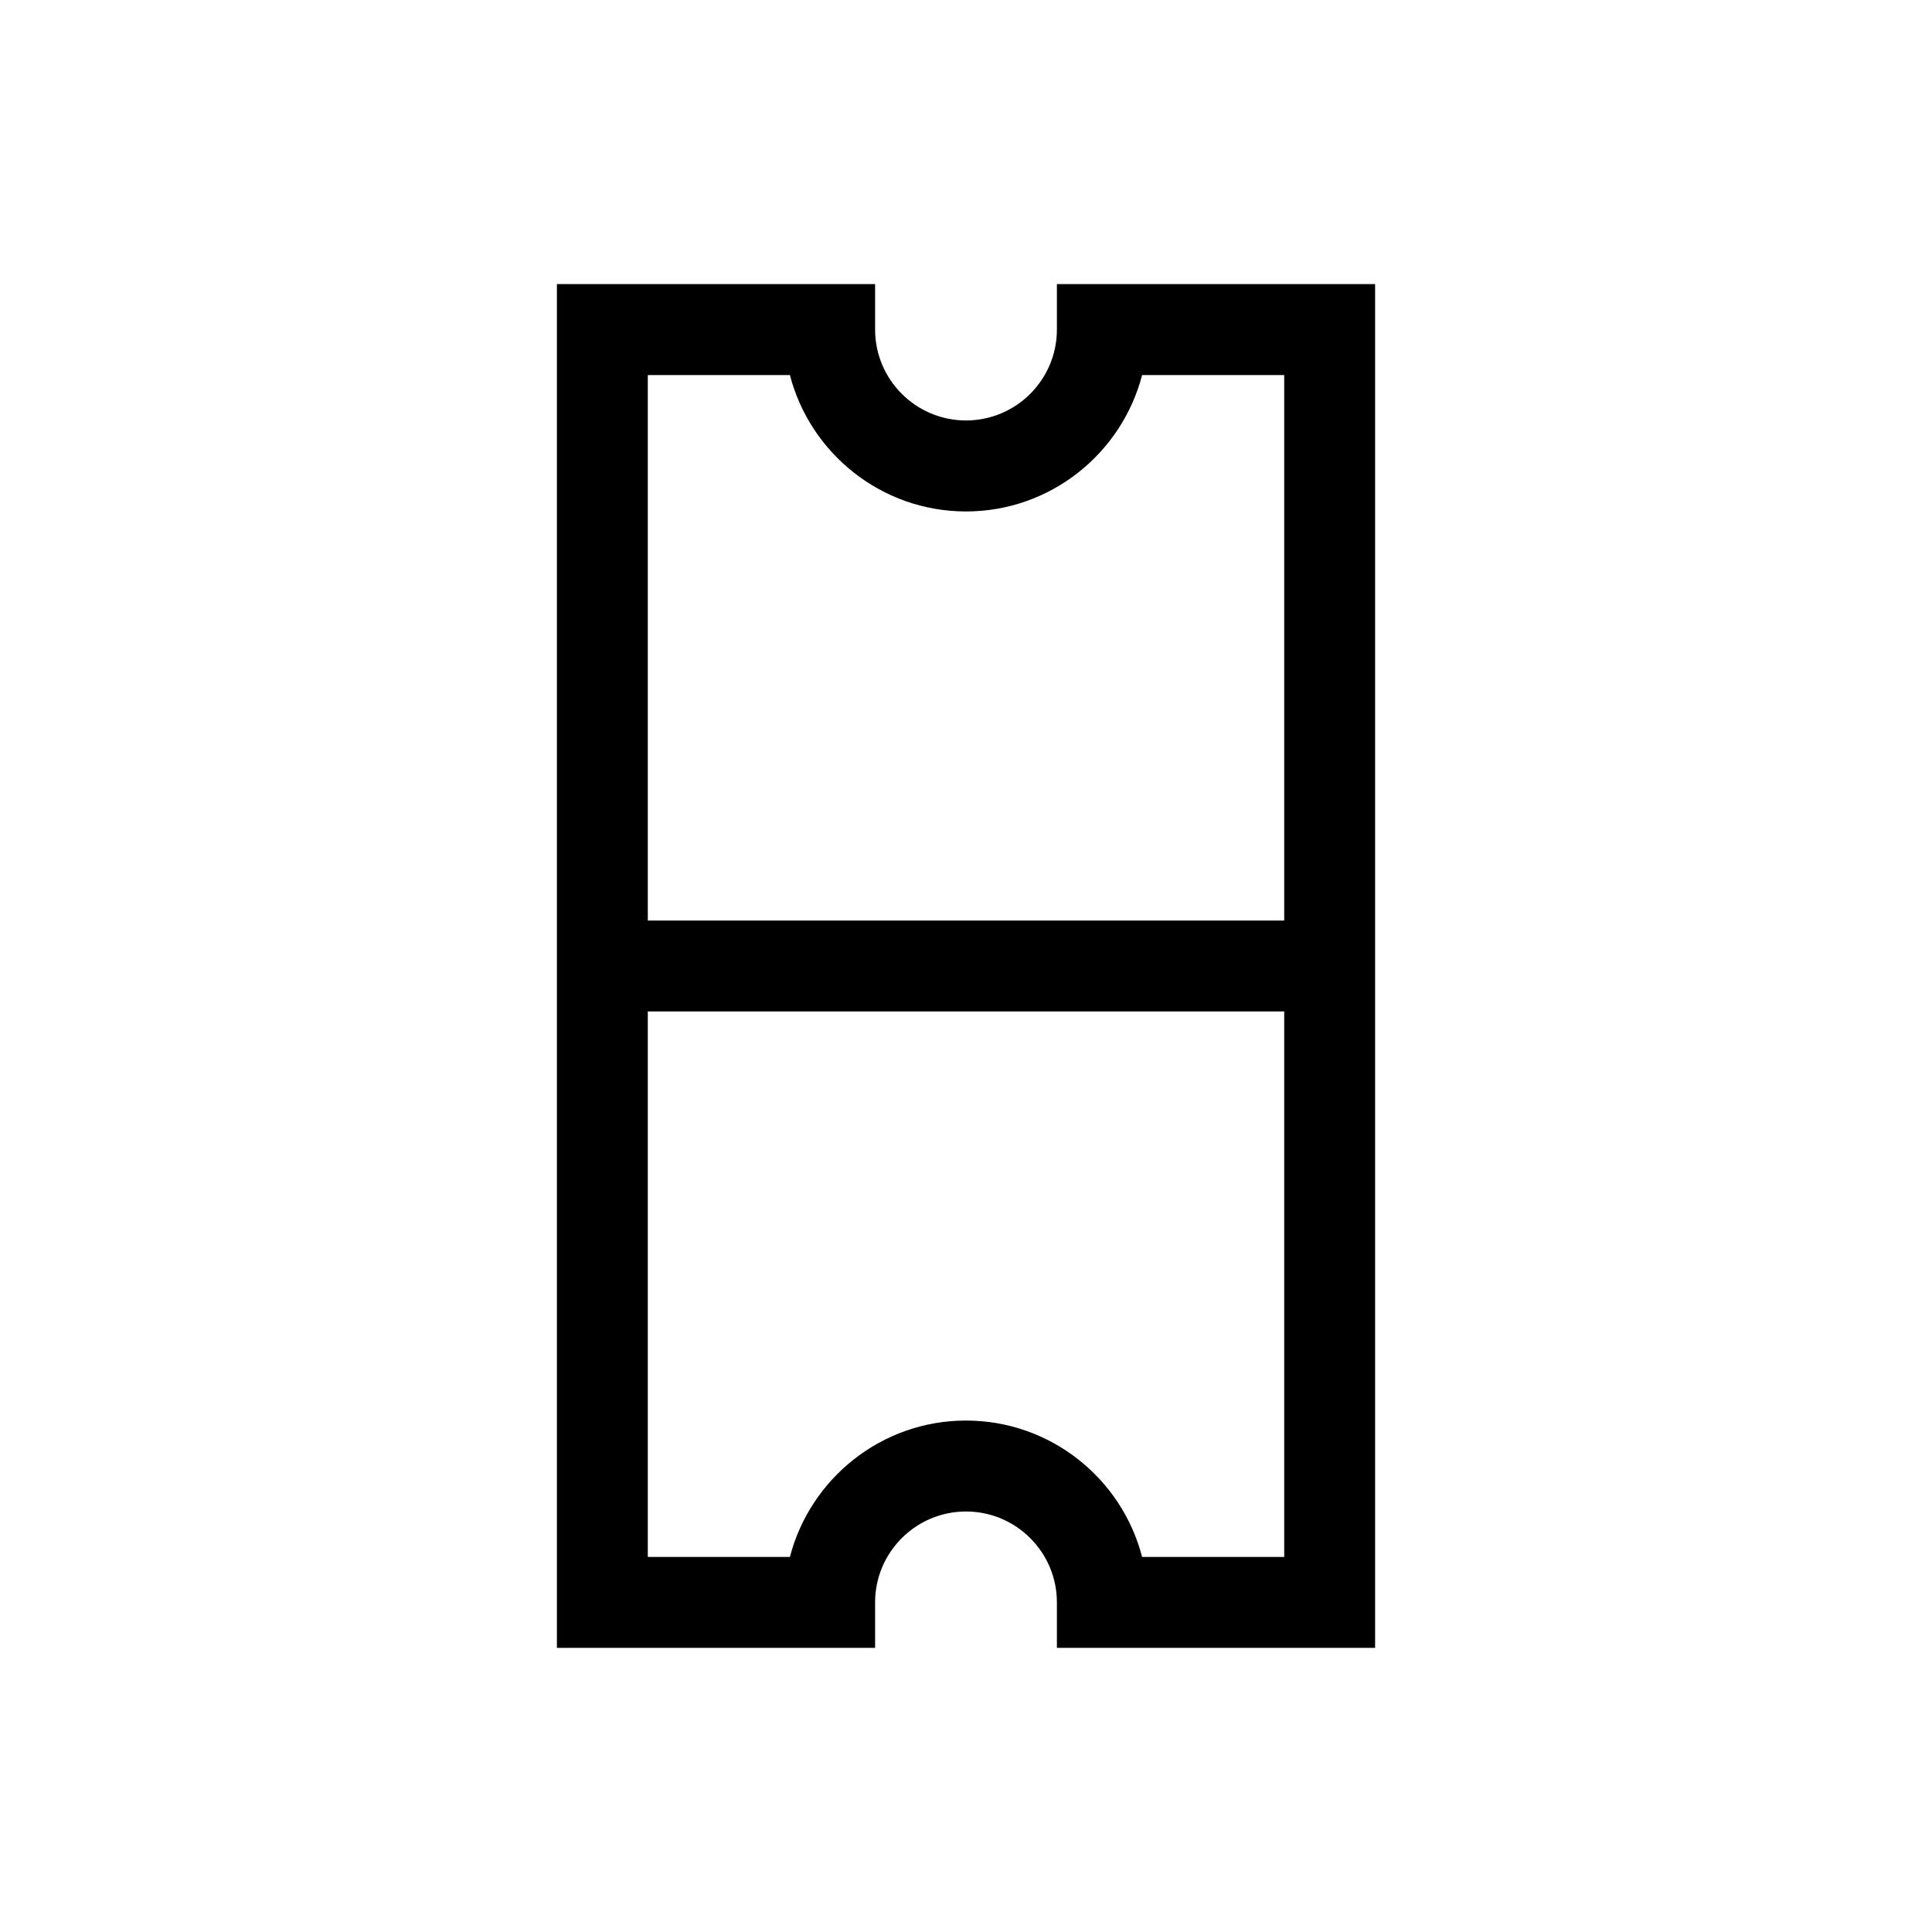<!-- Generated by IcoMoon.io -->
<svg version="1.1" xmlns="http://www.w3.org/2000/svg" width="40" height="40" viewBox="0 0 40 40">
<title>th-ticket</title>
<path d="M21.882 5.882v0.941c0 1.039-0.845 1.882-1.882 1.882s-1.882-0.843-1.882-1.882v-0.941h-6.588v28.235h6.588v-0.941c0-1.039 0.845-1.882 1.882-1.882s1.882 0.843 1.882 1.882v0.941h6.588v-28.235h-6.588zM16.354 7.765c0.42 1.621 1.896 2.824 3.646 2.824s3.226-1.203 3.646-2.824h2.942v11.294h-13.176v-11.294h2.942zM23.646 32.235c-0.418-1.621-1.894-2.824-3.646-2.824s-3.226 1.203-3.646 2.824h-2.942v-11.294h13.176v11.294h-2.942z"></path>
</svg>
